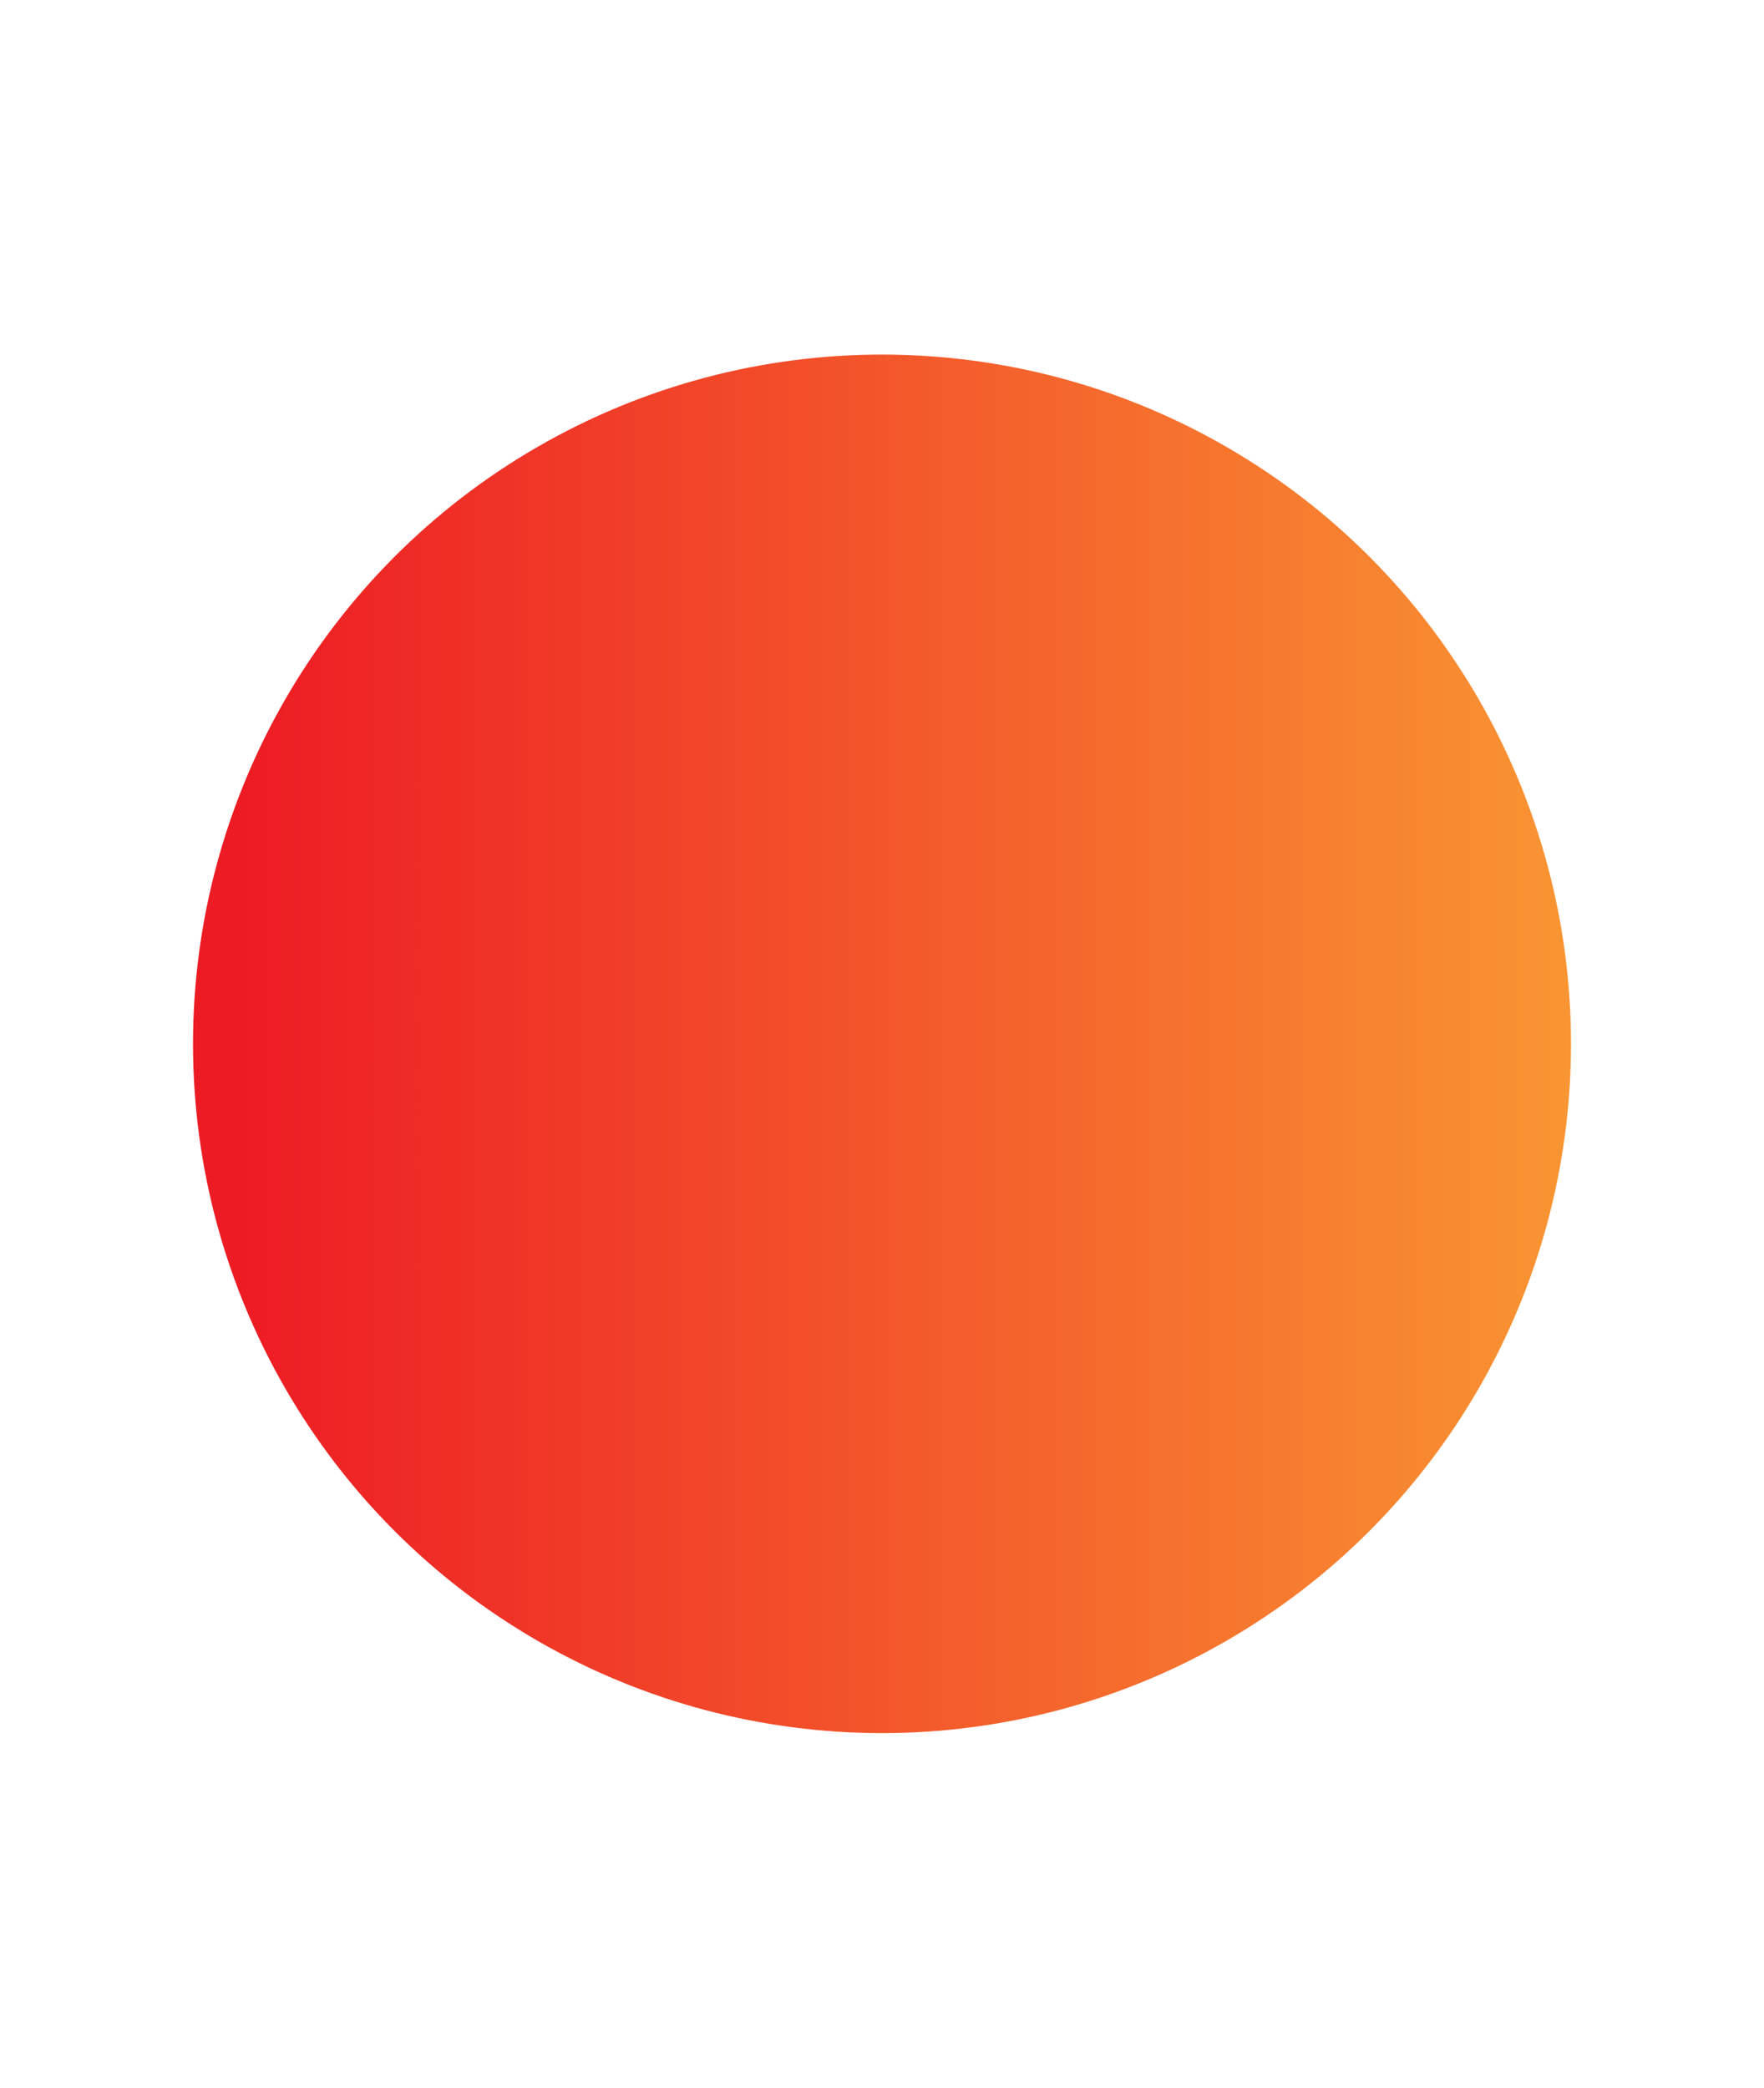 <?xml version="1.0" encoding="utf-8"?>
<!-- Generator: Adobe Illustrator 25.1.0, SVG Export Plug-In . SVG Version: 6.00 Build 0)  -->
<svg version="1.1" id="Layer_1" xmlns="http://www.w3.org/2000/svg" xmlns:xlink="http://www.w3.org/1999/xlink" x="0px" y="0px"
	 viewBox="0 0 30.16 35.68" style="enable-background:new 0 0 30.16 35.68;" xml:space="preserve">
<style type="text/css">
	.st0{fill:url(#SVGID_1_);}
</style>
<linearGradient id="SVGID_1_" gradientUnits="userSpaceOnUse" x1="3.301" y1="17.84" x2="26.858" y2="17.84">
	<stop  offset="0.039" style="stop-color:#ED1C24"/>
	<stop  offset="1" style="stop-color:#F99532"/>
</linearGradient>
<circle class="st0" cx="15.08" cy="17.84" r="11.78"/>
</svg>
